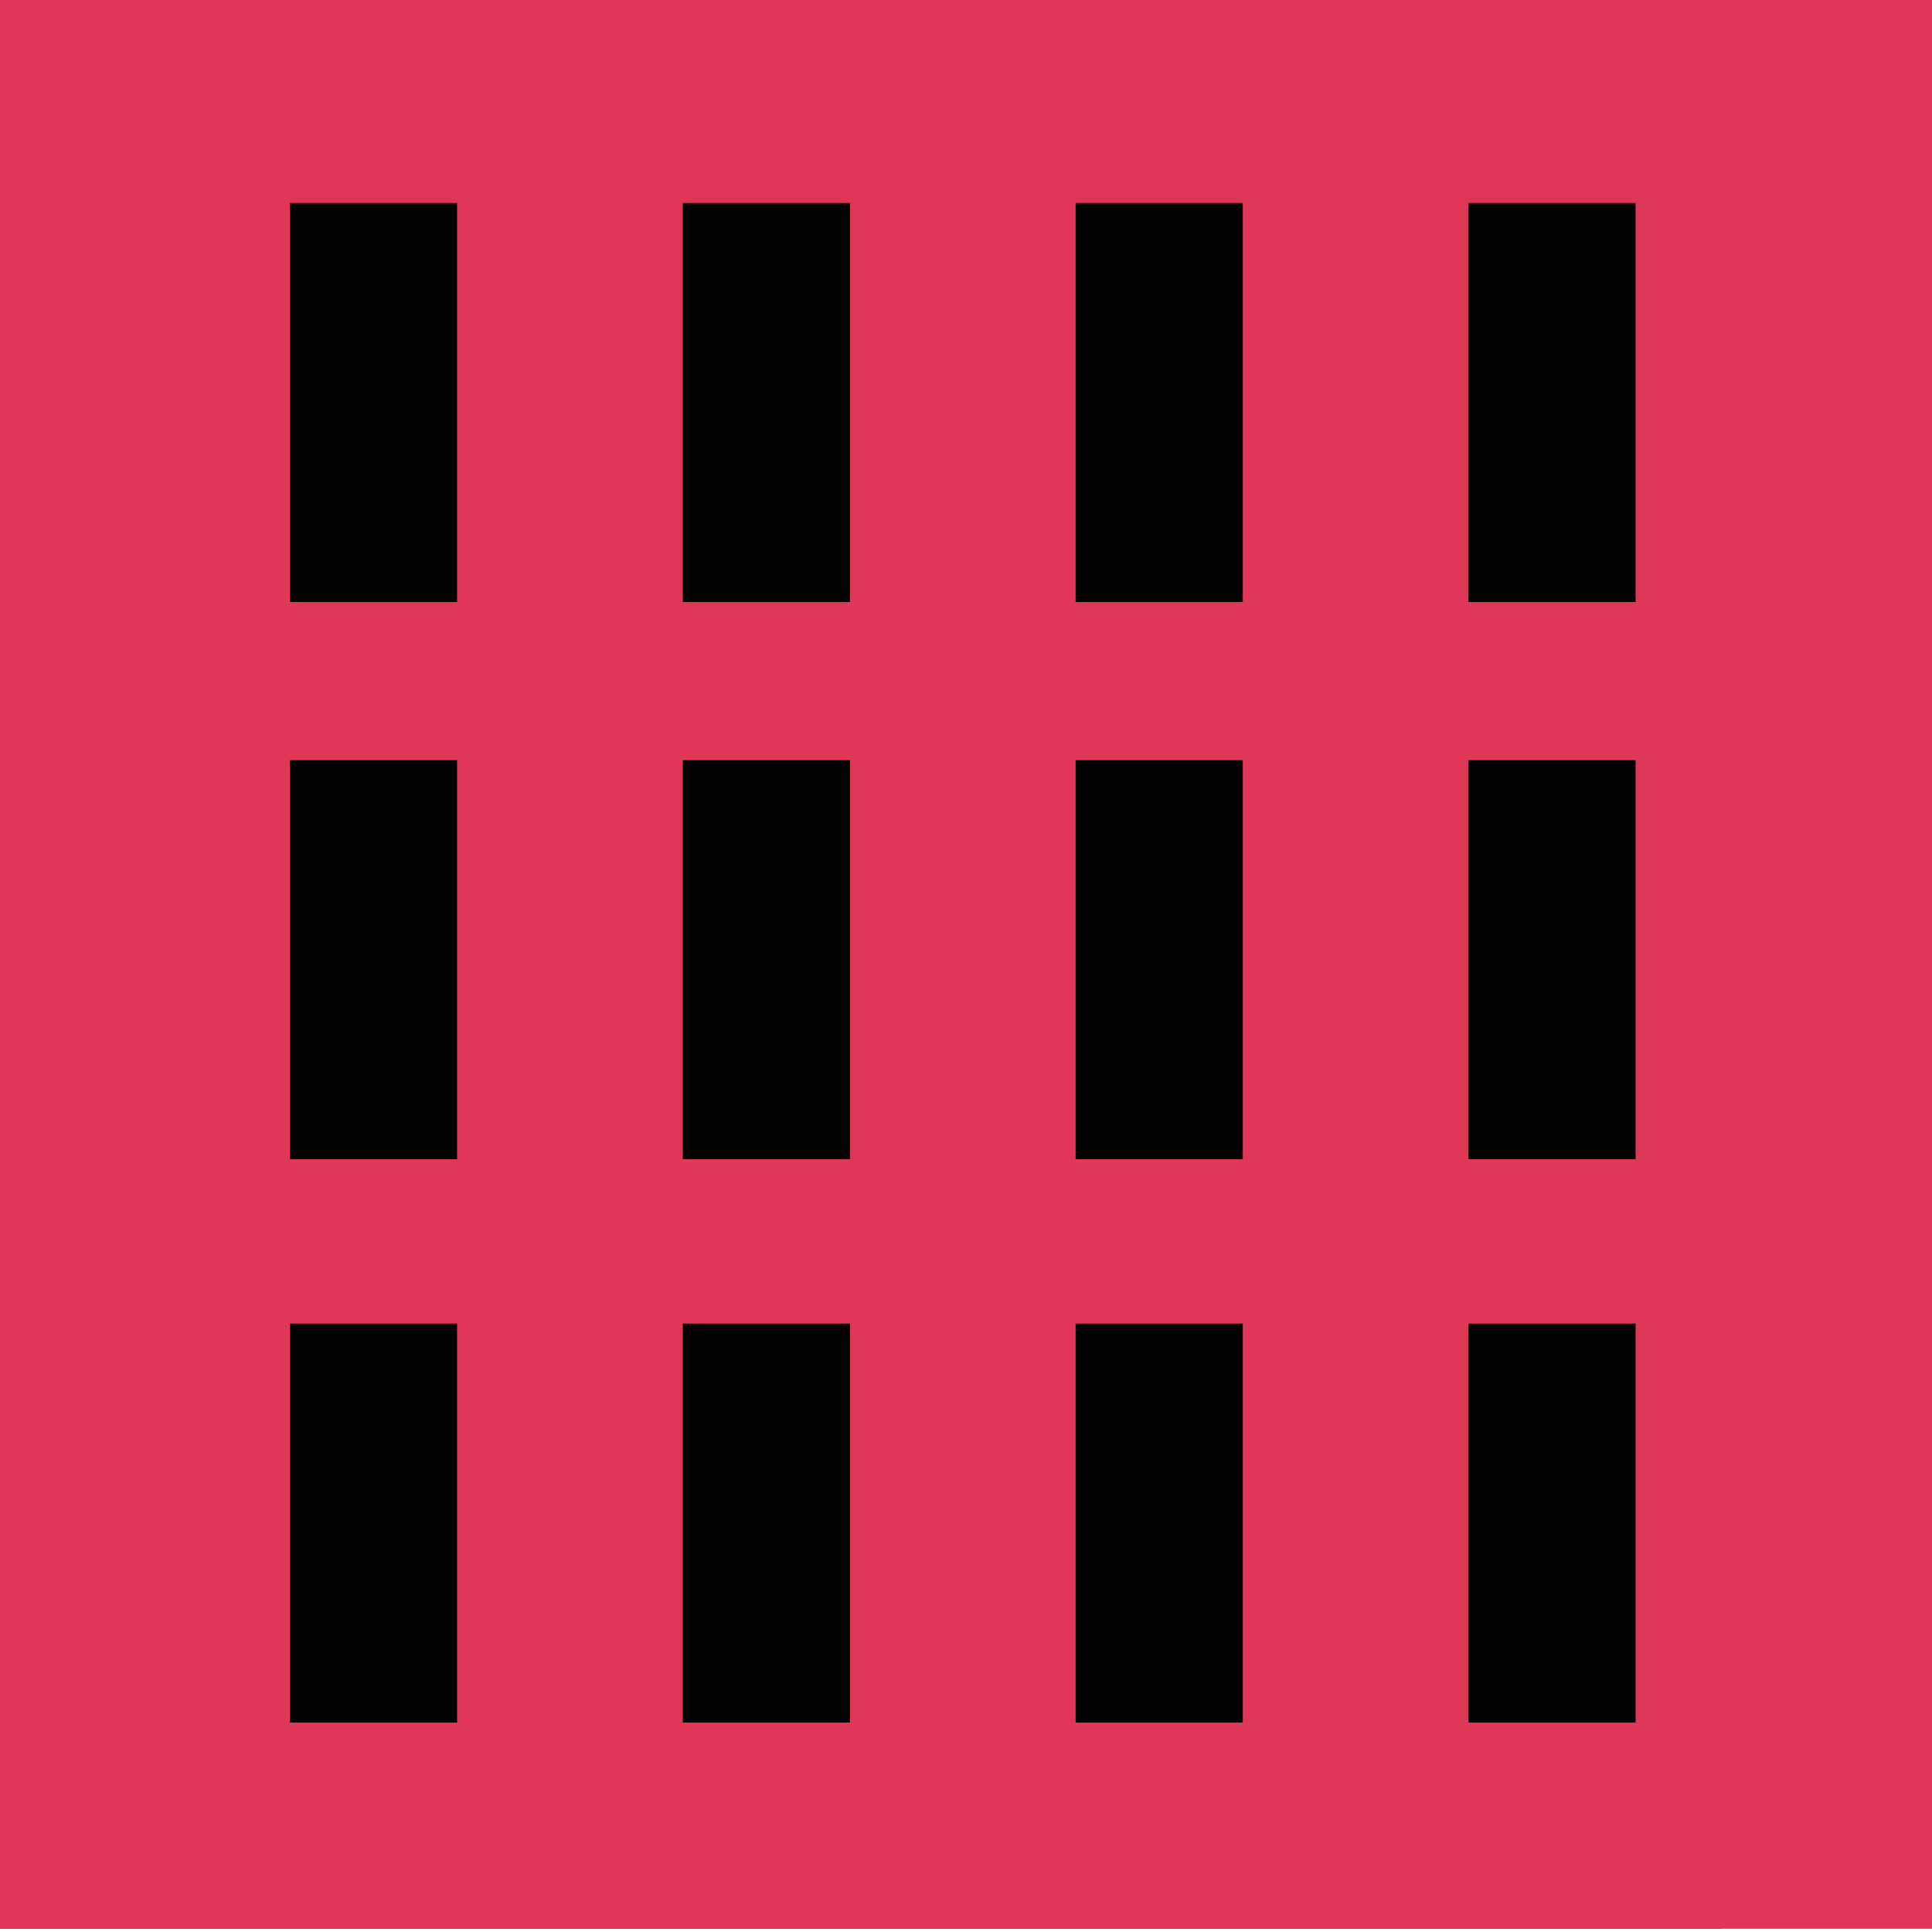 <svg id="Layer_1" data-name="Layer 1" xmlns="http://www.w3.org/2000/svg" viewBox="0 0 300 300"><defs><style>.cls-1{fill:#de3757;}.cls-2{stroke:#000;stroke-miterlimit:10;stroke-width:4.95px;}</style></defs><title>TowerArt</title><rect class="cls-1" y="-0.5" width="300" height="300"/><rect class="cls-1" y="32" width="267.5" height="267.5"/><rect class="cls-2" x="47.5" y="34" width="21" height="57"/><rect class="cls-2" x="108.5" y="34" width="21" height="57"/><rect class="cls-2" x="169.5" y="34" width="21" height="57"/><rect class="cls-2" x="230.5" y="34" width="21" height="57"/><rect class="cls-2" x="47.5" y="120.52" width="21" height="57"/><rect class="cls-2" x="108.5" y="120.52" width="21" height="57"/><rect class="cls-2" x="169.5" y="120.52" width="21" height="57"/><rect class="cls-2" x="230.5" y="120.52" width="21" height="57"/><rect class="cls-2" x="47.5" y="208" width="21" height="57"/><rect class="cls-2" x="108.5" y="208" width="21" height="57"/><rect class="cls-2" x="169.5" y="208" width="21" height="57"/><rect class="cls-2" x="230.5" y="208" width="21" height="57"/></svg>